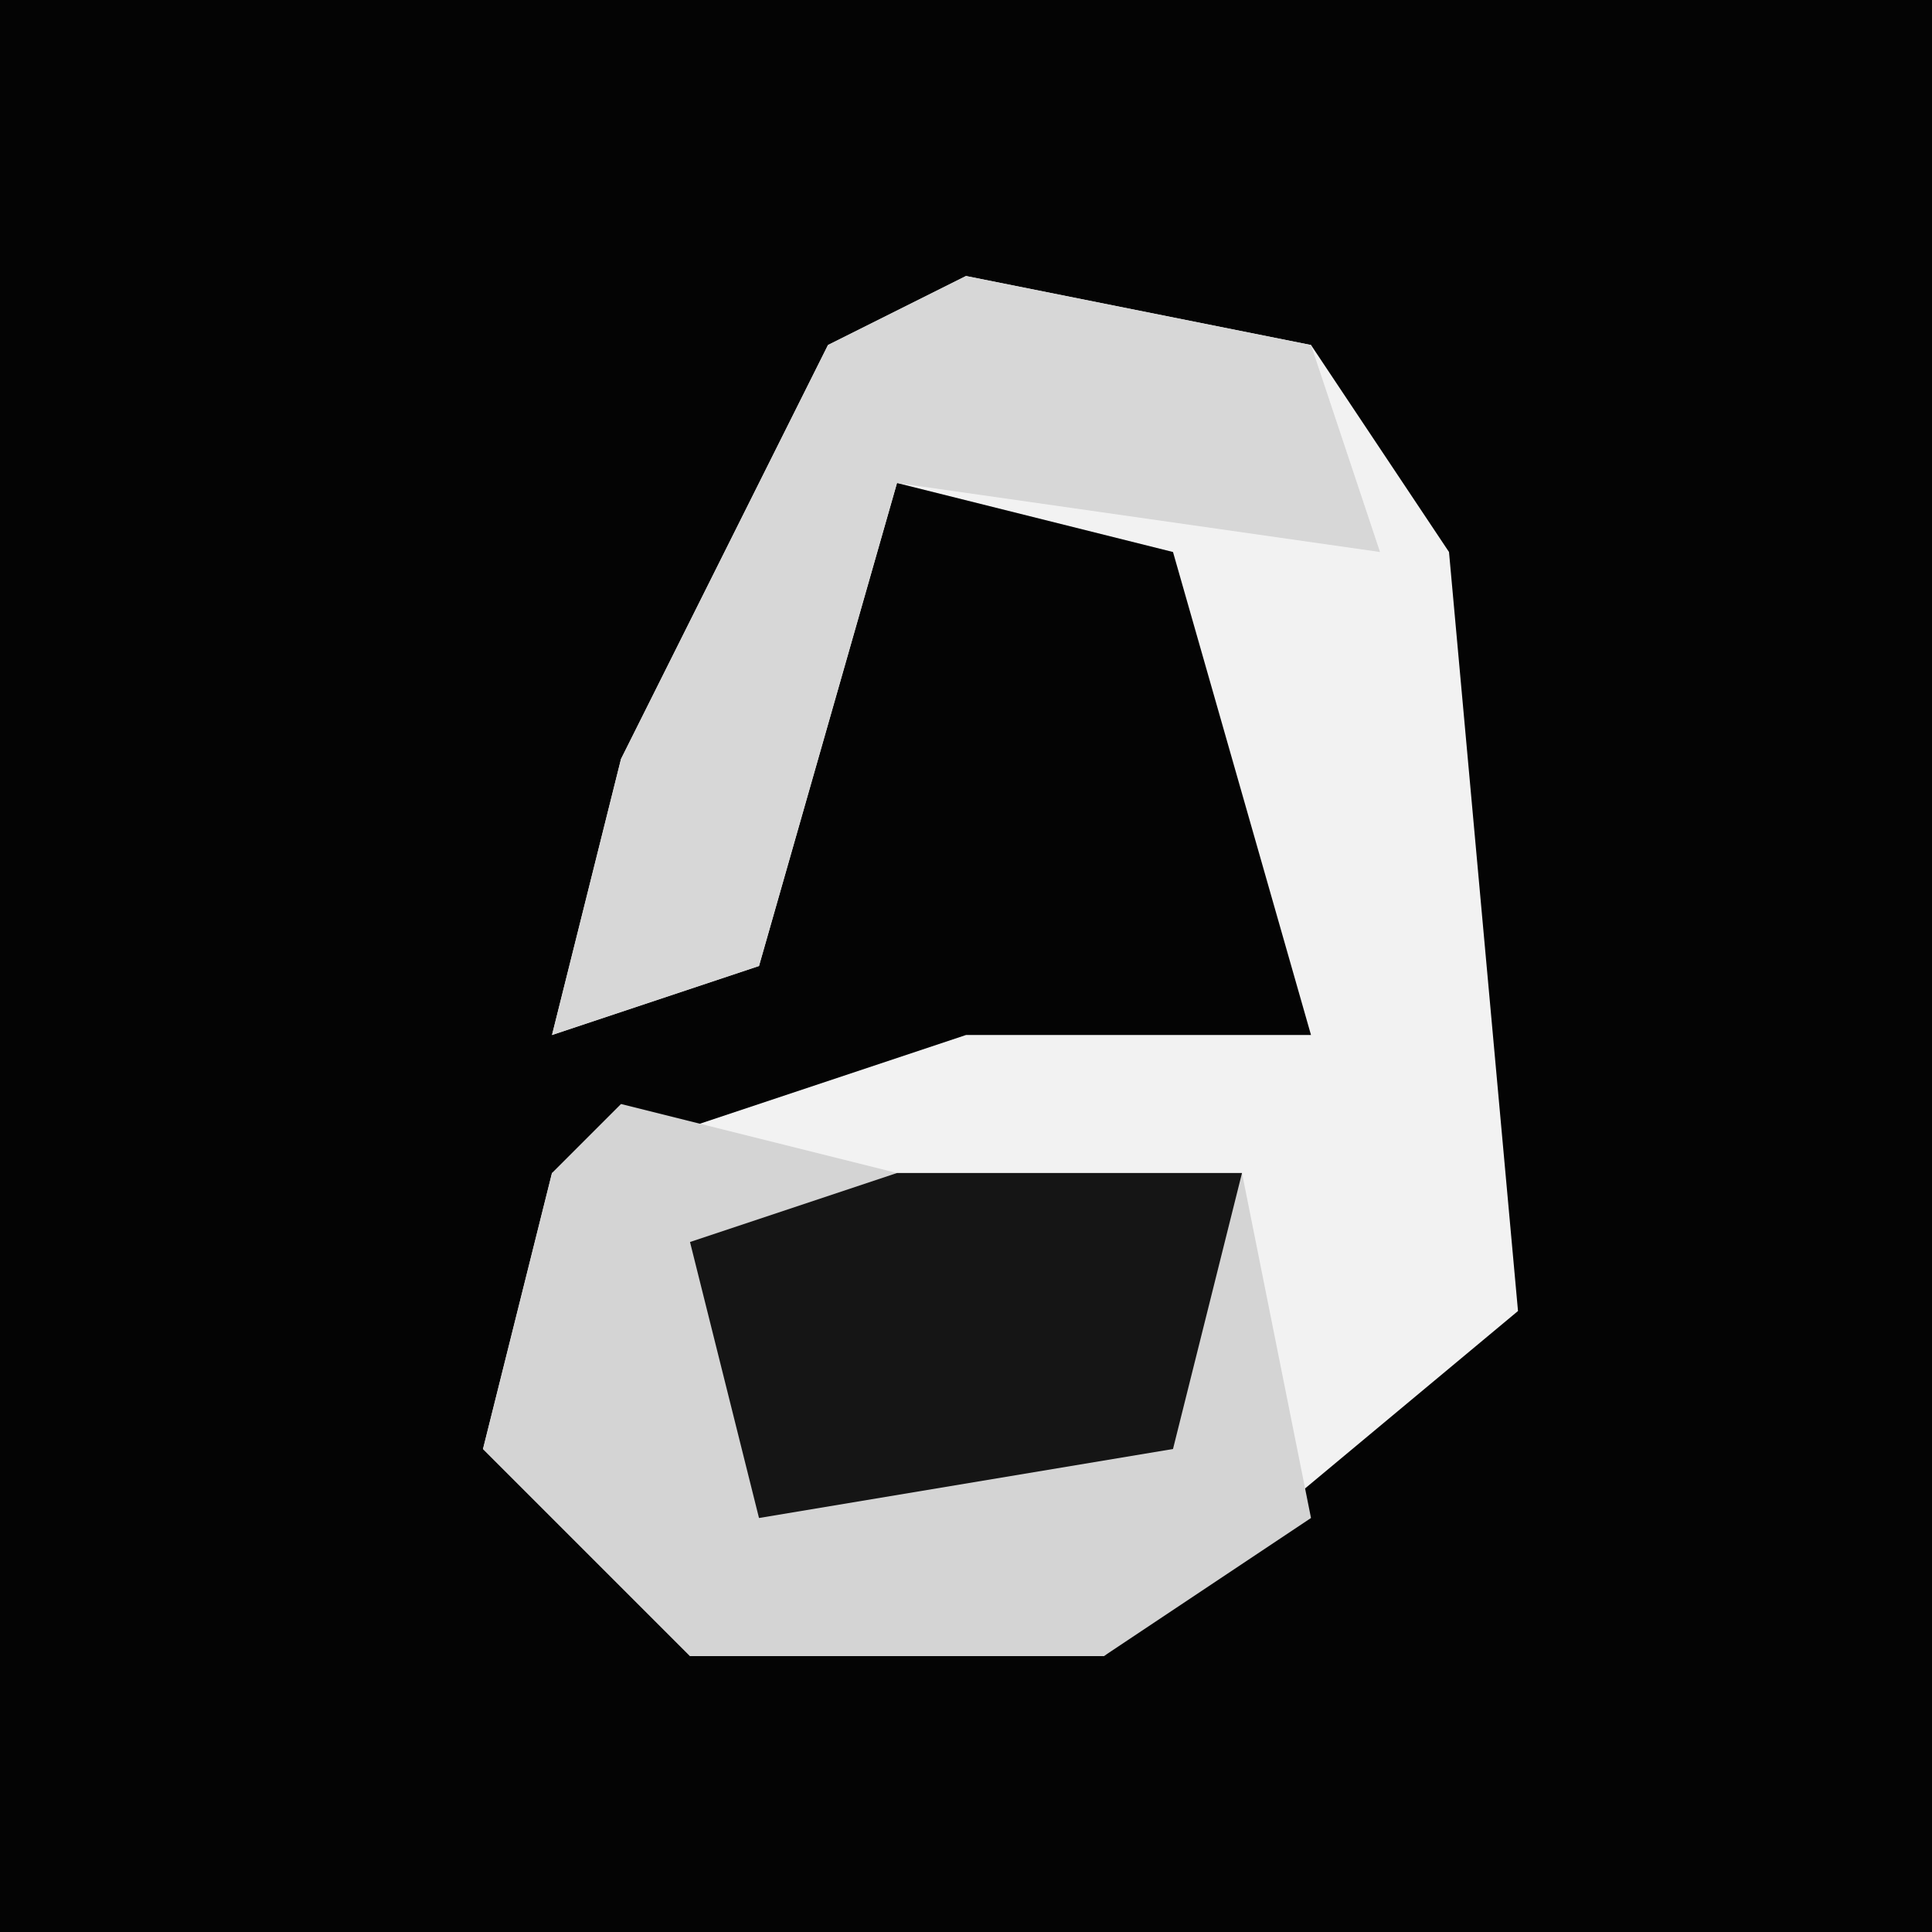 <?xml version="1.0" encoding="UTF-8"?>
<svg version="1.1" xmlns="http://www.w3.org/2000/svg" width="28" height="28">
<path d="M0,0 L28,0 L28,28 L0,28 Z " fill="#040404" transform="translate(0,0)"/>
<path d="M0,0 L5,1 L7,4 L8,15 L2,20 L-4,20 L-7,17 L-6,13 L0,11 L5,11 L3,4 L-1,3 L-3,10 L-6,11 L-5,7 L-2,1 Z " fill="#F2F2F2" transform="translate(14,4)"/>
<path d="M0,0 L4,1 L9,1 L10,6 L7,8 L1,8 L-2,5 L-1,1 Z " fill="#D4D4D4" transform="translate(9,16)"/>
<path d="M0,0 L5,1 L6,4 L-1,3 L-3,10 L-6,11 L-5,7 L-2,1 Z " fill="#D7D7D7" transform="translate(14,4)"/>
<path d="M0,0 L5,0 L4,4 L-2,5 L-3,1 Z " fill="#151515" transform="translate(13,17)"/>
</svg>
